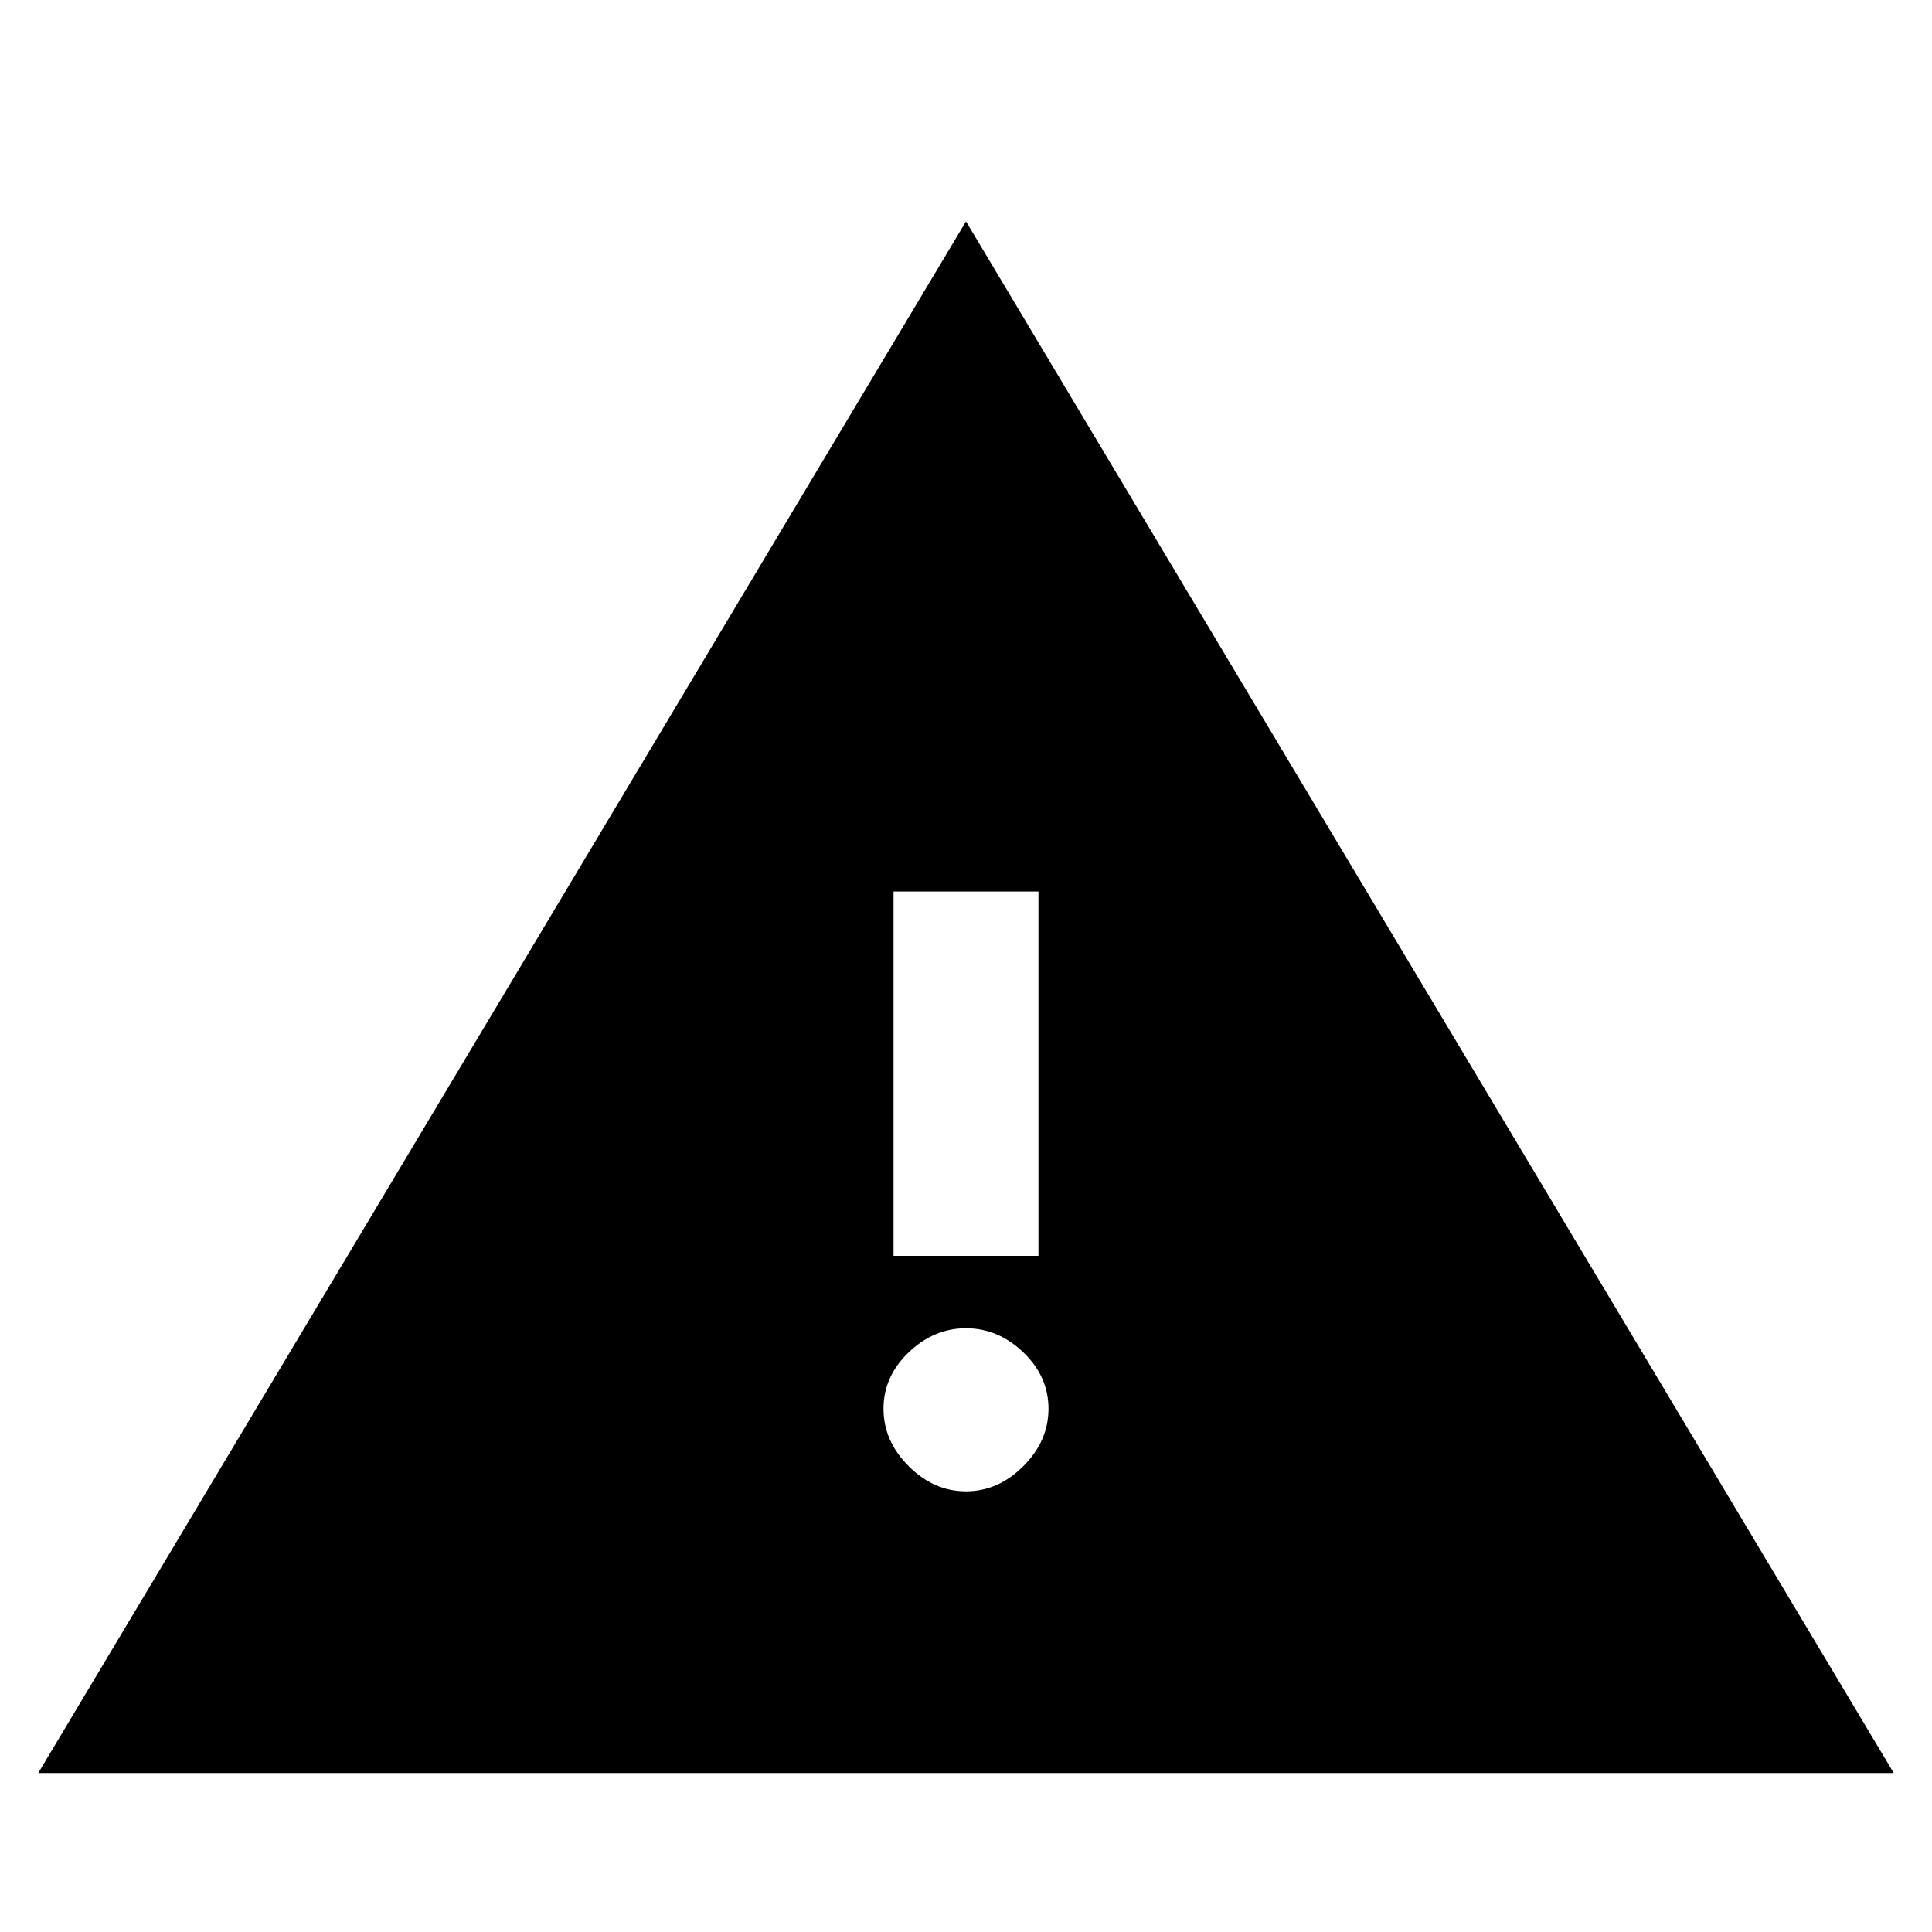 <svg xmlns="http://www.w3.org/2000/svg" height="20" width="20"><path d="M.396 18.354 10 2.292l9.604 16.062ZM9.25 13h1.5V9.229h-1.5Zm.75 2.438q.333 0 .594-.261.26-.26.26-.594 0-.333-.26-.583-.261-.25-.594-.25-.333 0-.594.25-.26.25-.26.583 0 .334.26.594.261.261.594.261Z"/></svg>